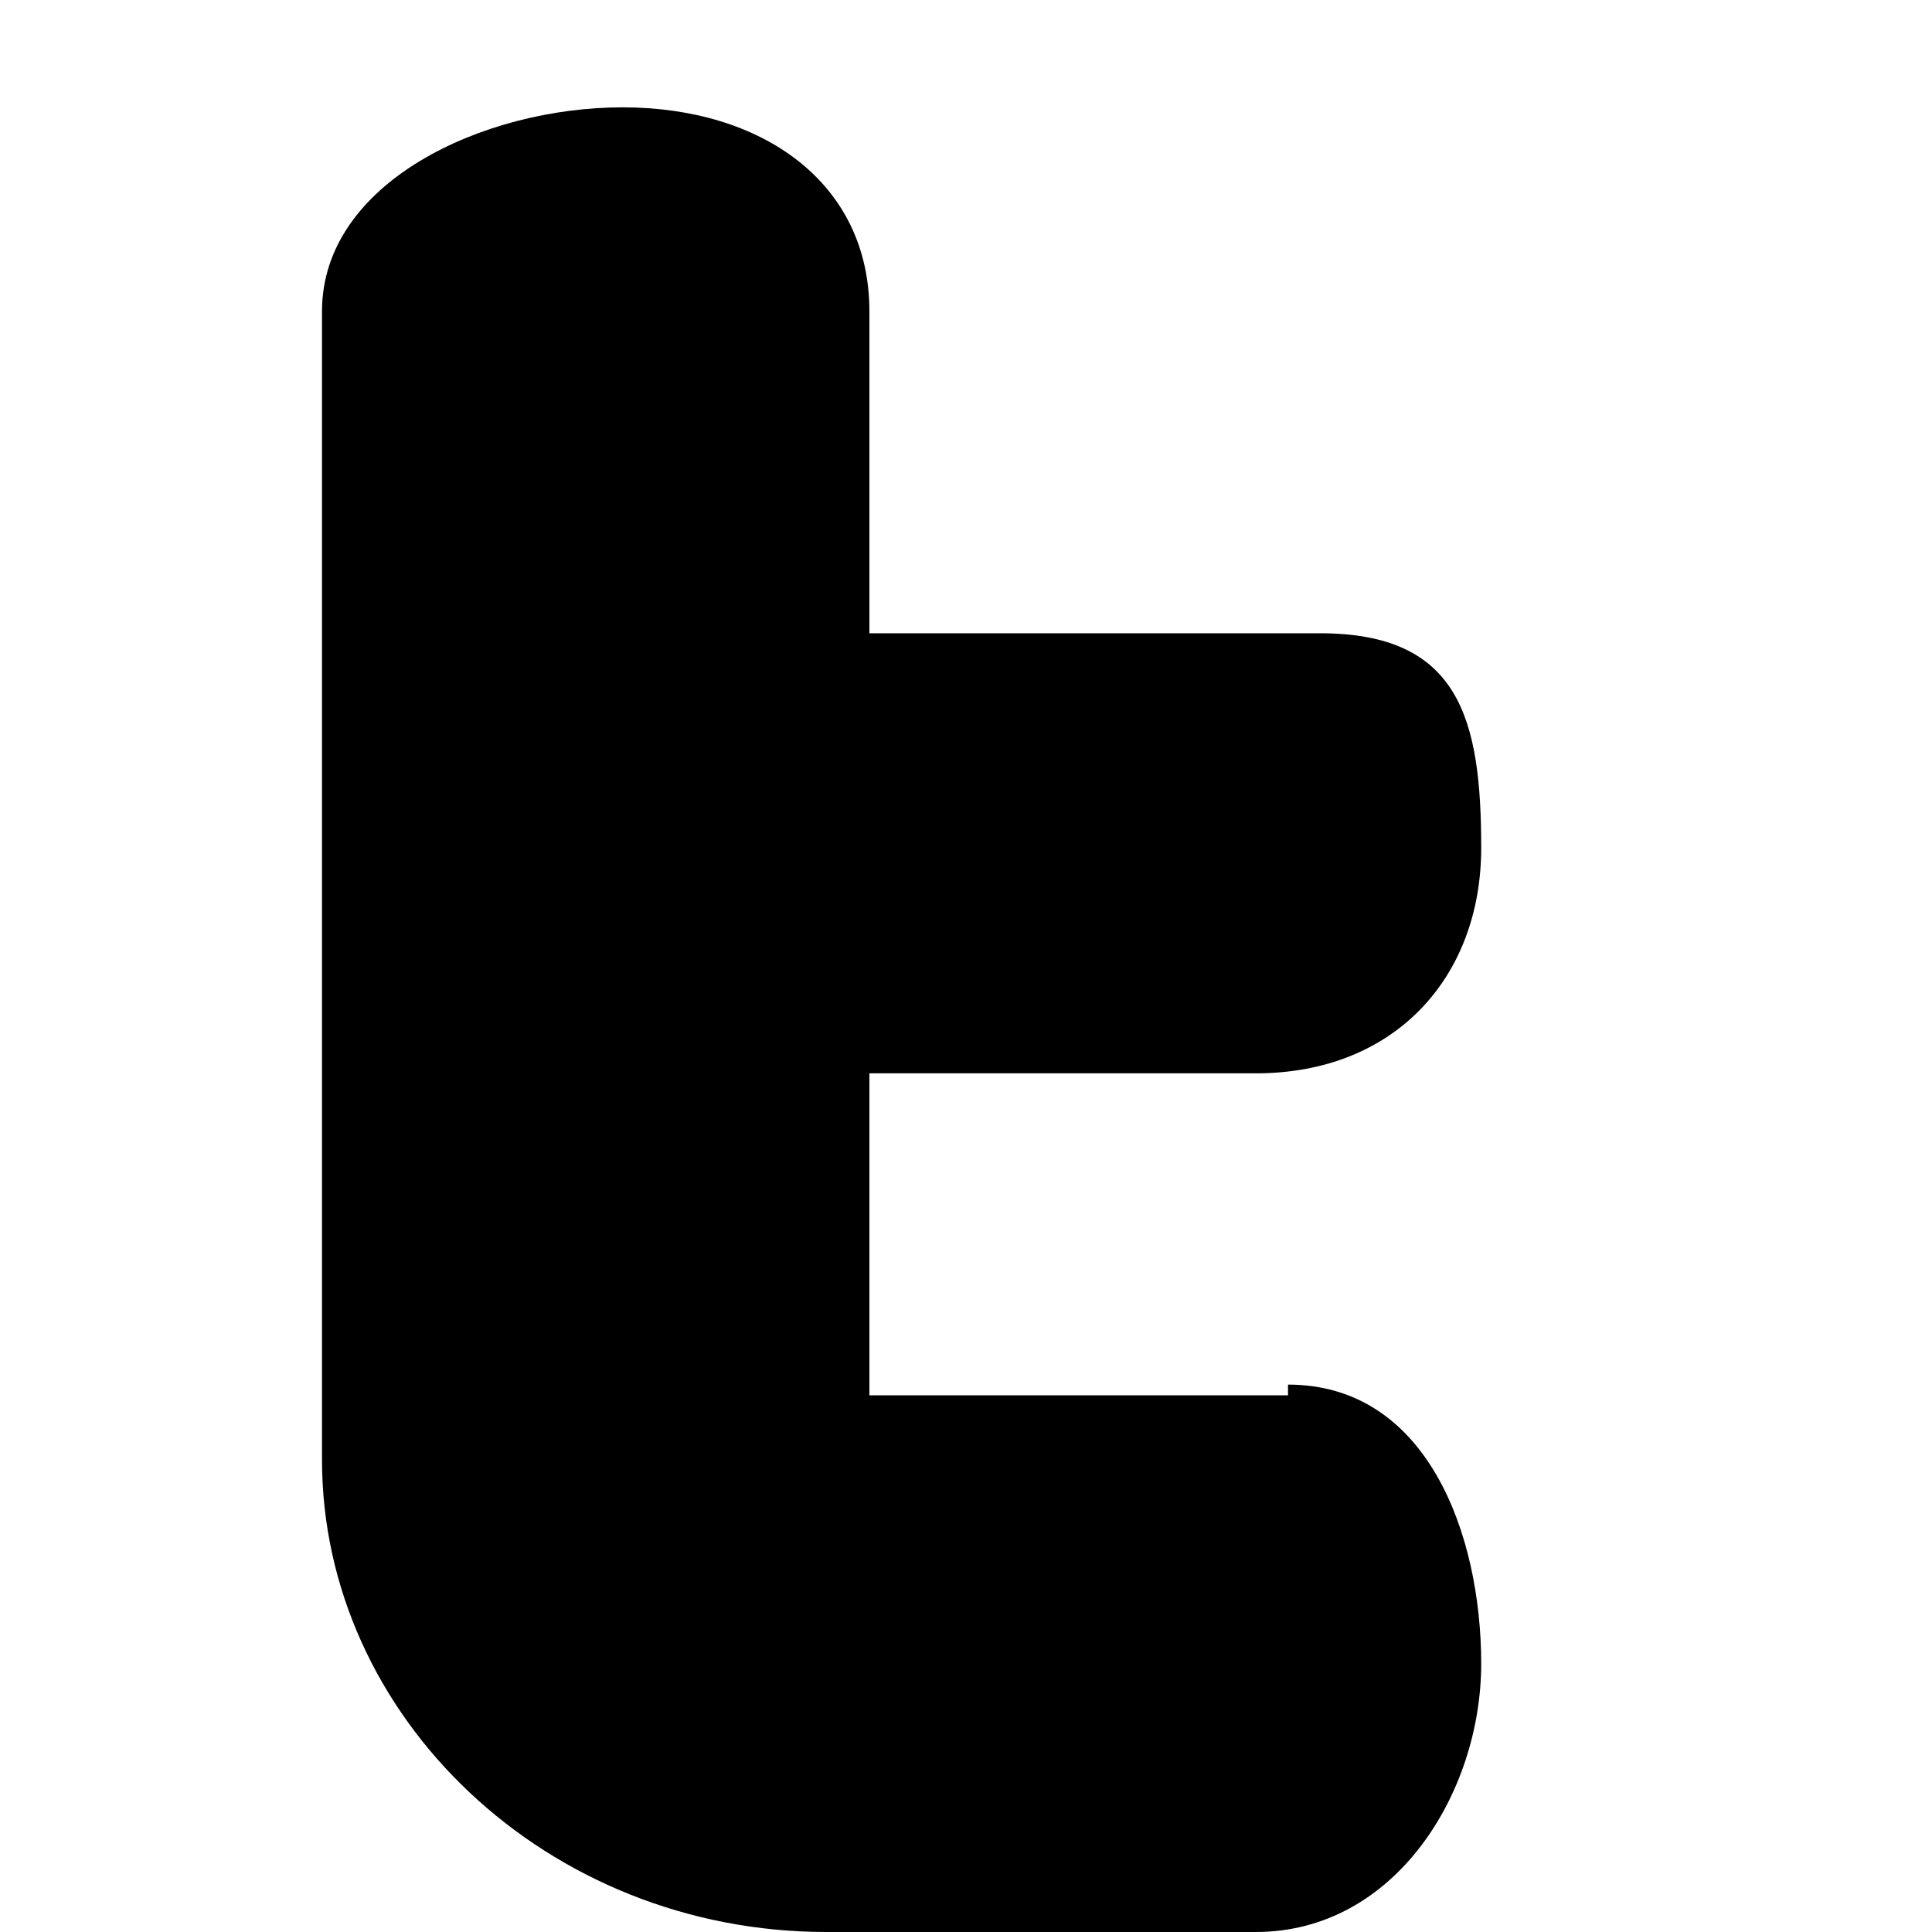 <?xml version="1.0" encoding="utf-8"?>
<!-- Generator: Adobe Illustrator 16.0.4, SVG Export Plug-In . SVG Version: 6.00 Build 0)  -->
<!DOCTYPE svg PUBLIC "-//W3C//DTD SVG 1.1//EN" "http://www.w3.org/Graphics/SVG/1.1/DTD/svg11.dtd">
<svg version="1.1" id="Ebene_1" xmlns="http://www.w3.org/2000/svg" xmlns:xlink="http://www.w3.org/1999/xlink" x="0px" y="0px"
	 width="18px" height="18px" viewBox="0 0 18 18" style="enable-background:new 0 0 18 18;" xml:space="preserve">
<path style="fill-rule:evenodd;clip-rule:evenodd;" d="M12,12.9c1.3,0,1.8,1.4,1.8,2.6c0,1.2-0.8,2.5-2.1,2.5H7.7
	C5.1,18,3,16,3,13.6V2.9C3,1.7,4.5,1,5.8,1c1.3,0,2.3,0.7,2.3,1.9v3h4.2c1.3,0,1.5,0.8,1.5,2c0,1.2-0.8,2.1-2.1,2.1H8.1v3H12z"/>
</svg>
